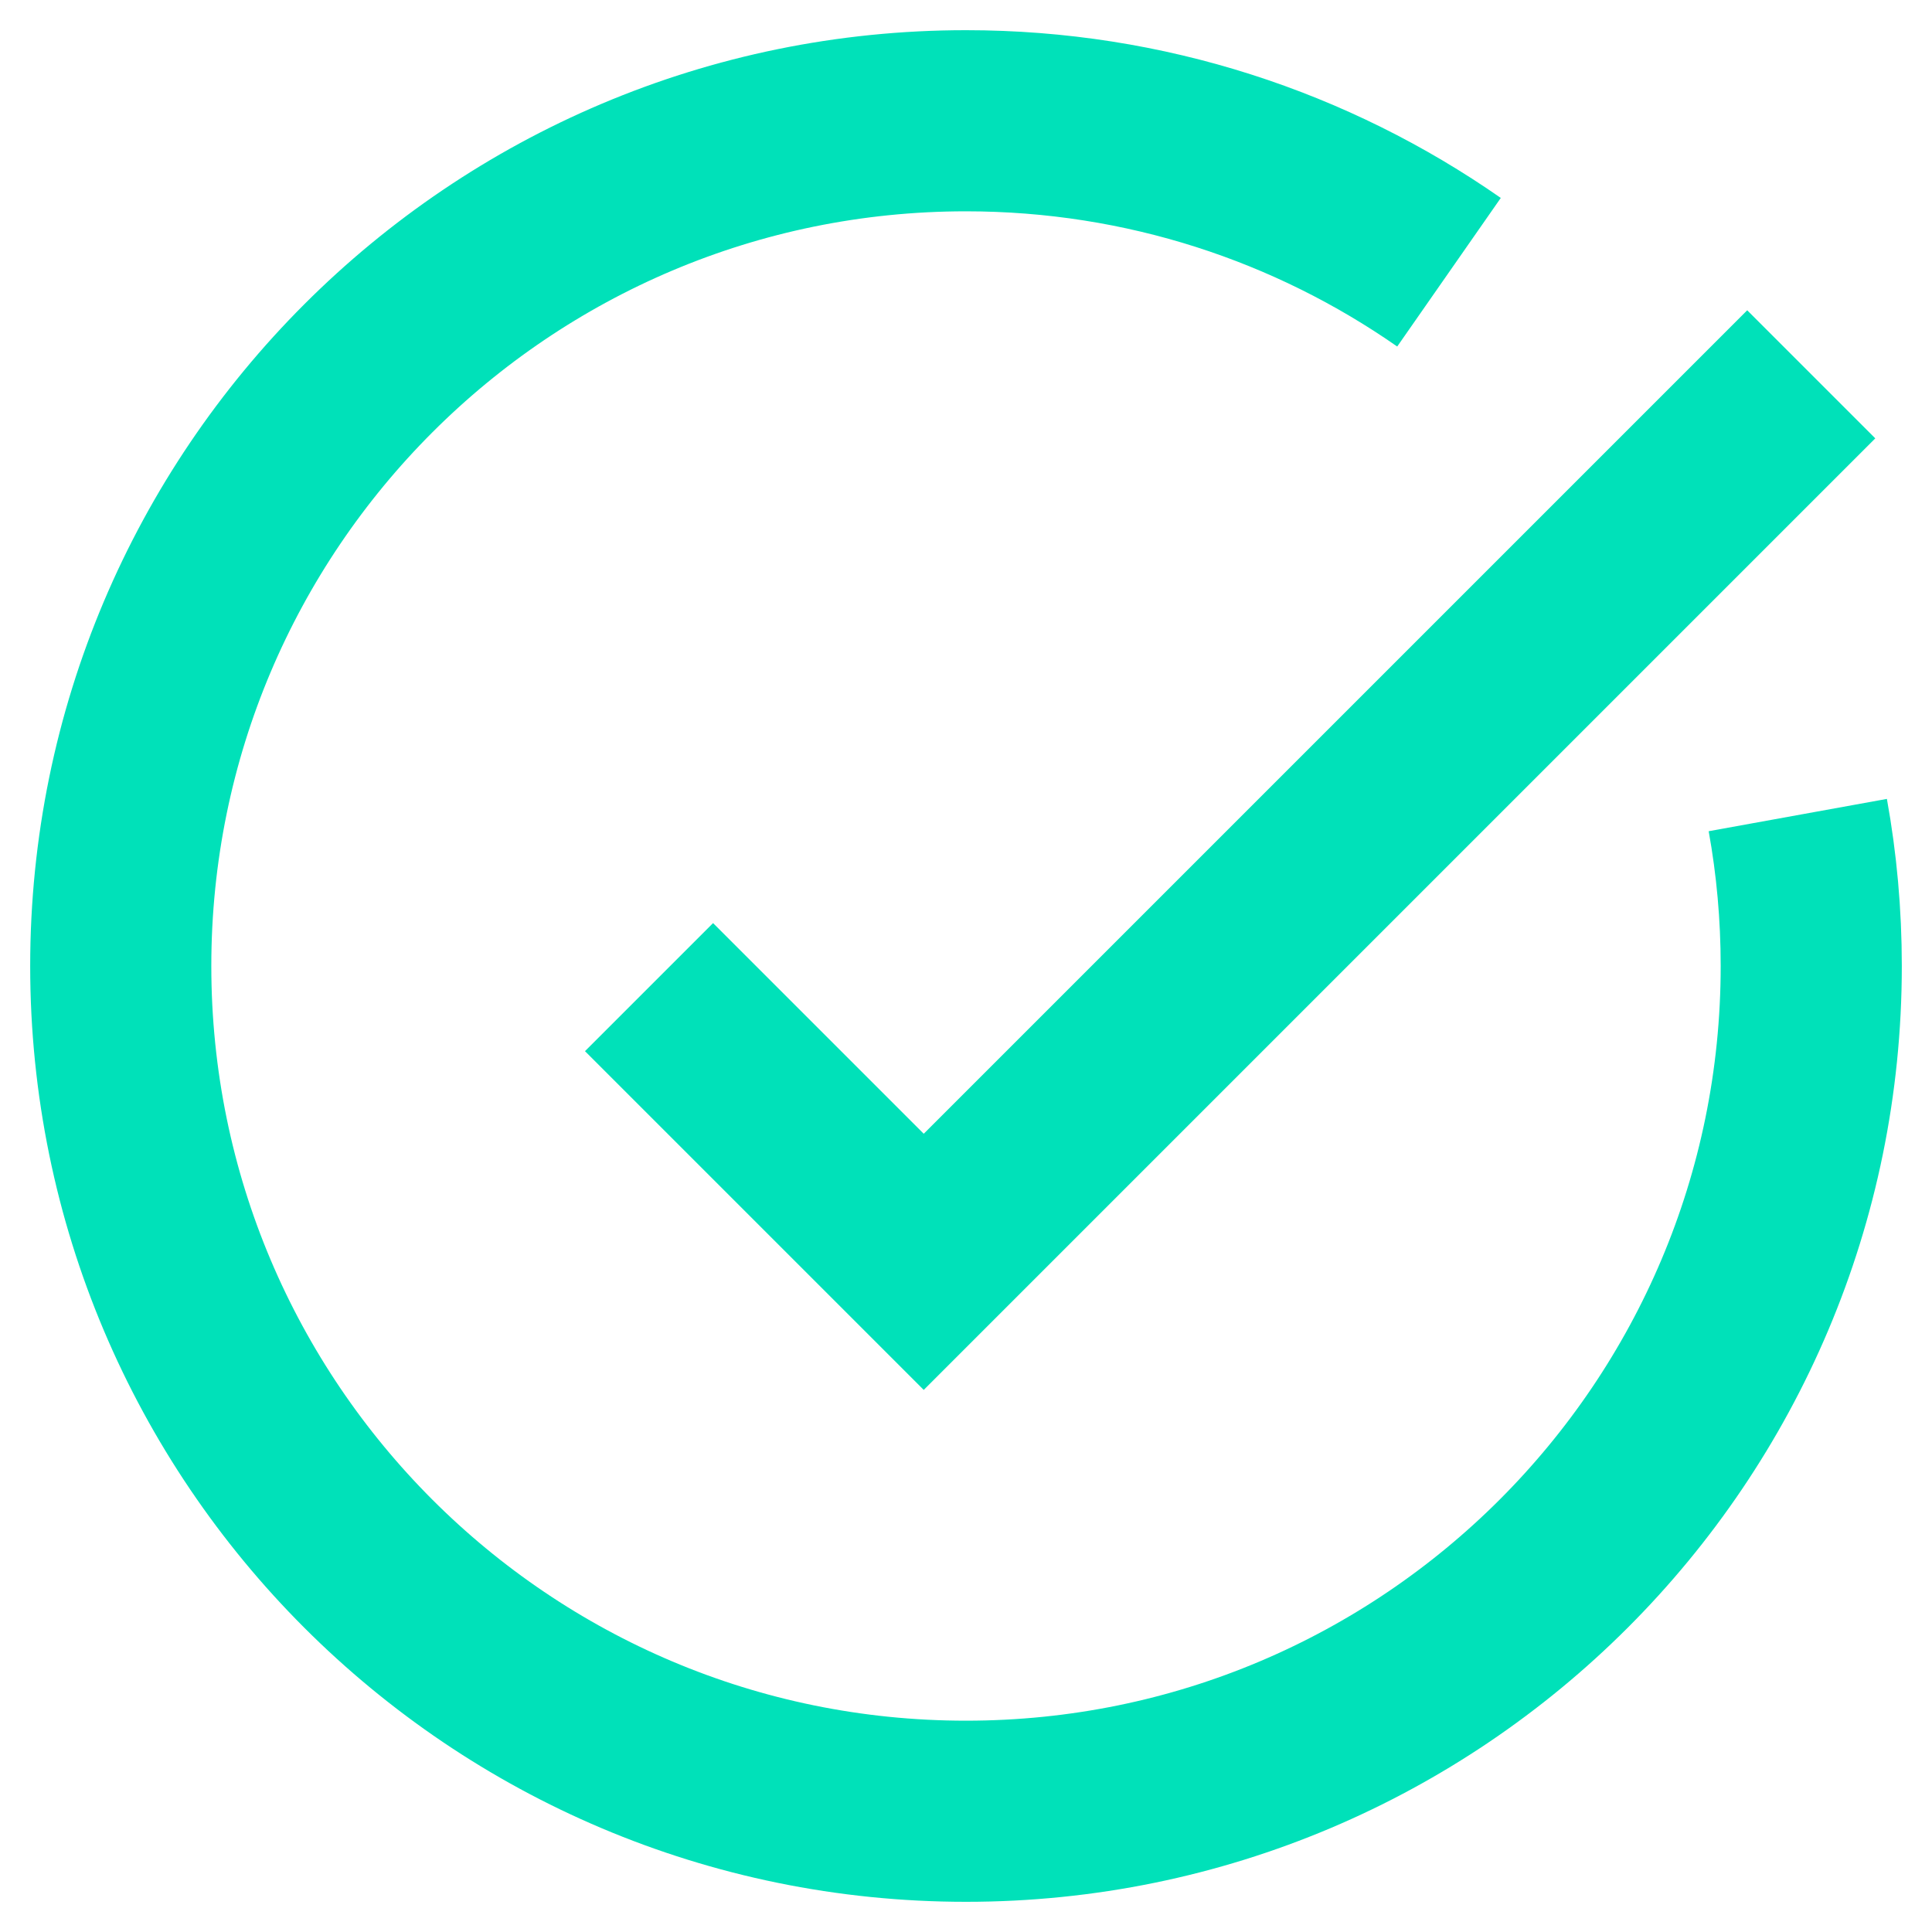 <svg width="32" height="32" viewBox="0 0 32 32" fill="none" xmlns="http://www.w3.org/2000/svg">
<g id="Group 11">
<path id="Ellipse 27" d="M24 4.509C21.732 2.928 18.974 2 16 2C8.268 2 2 8.268 2 16C2 23.732 8.268 30 16 30C23.732 30 30 23.732 30 16C30 15.147 29.924 14.311 29.777 13.5" stroke="#00E1B9" stroke-width="3"/>
<path id="Vector 36" d="M10.75 16.35L15.3 20.9L30 6.2" stroke="#00E1B9" stroke-width="3"/>
</g>
</svg>
